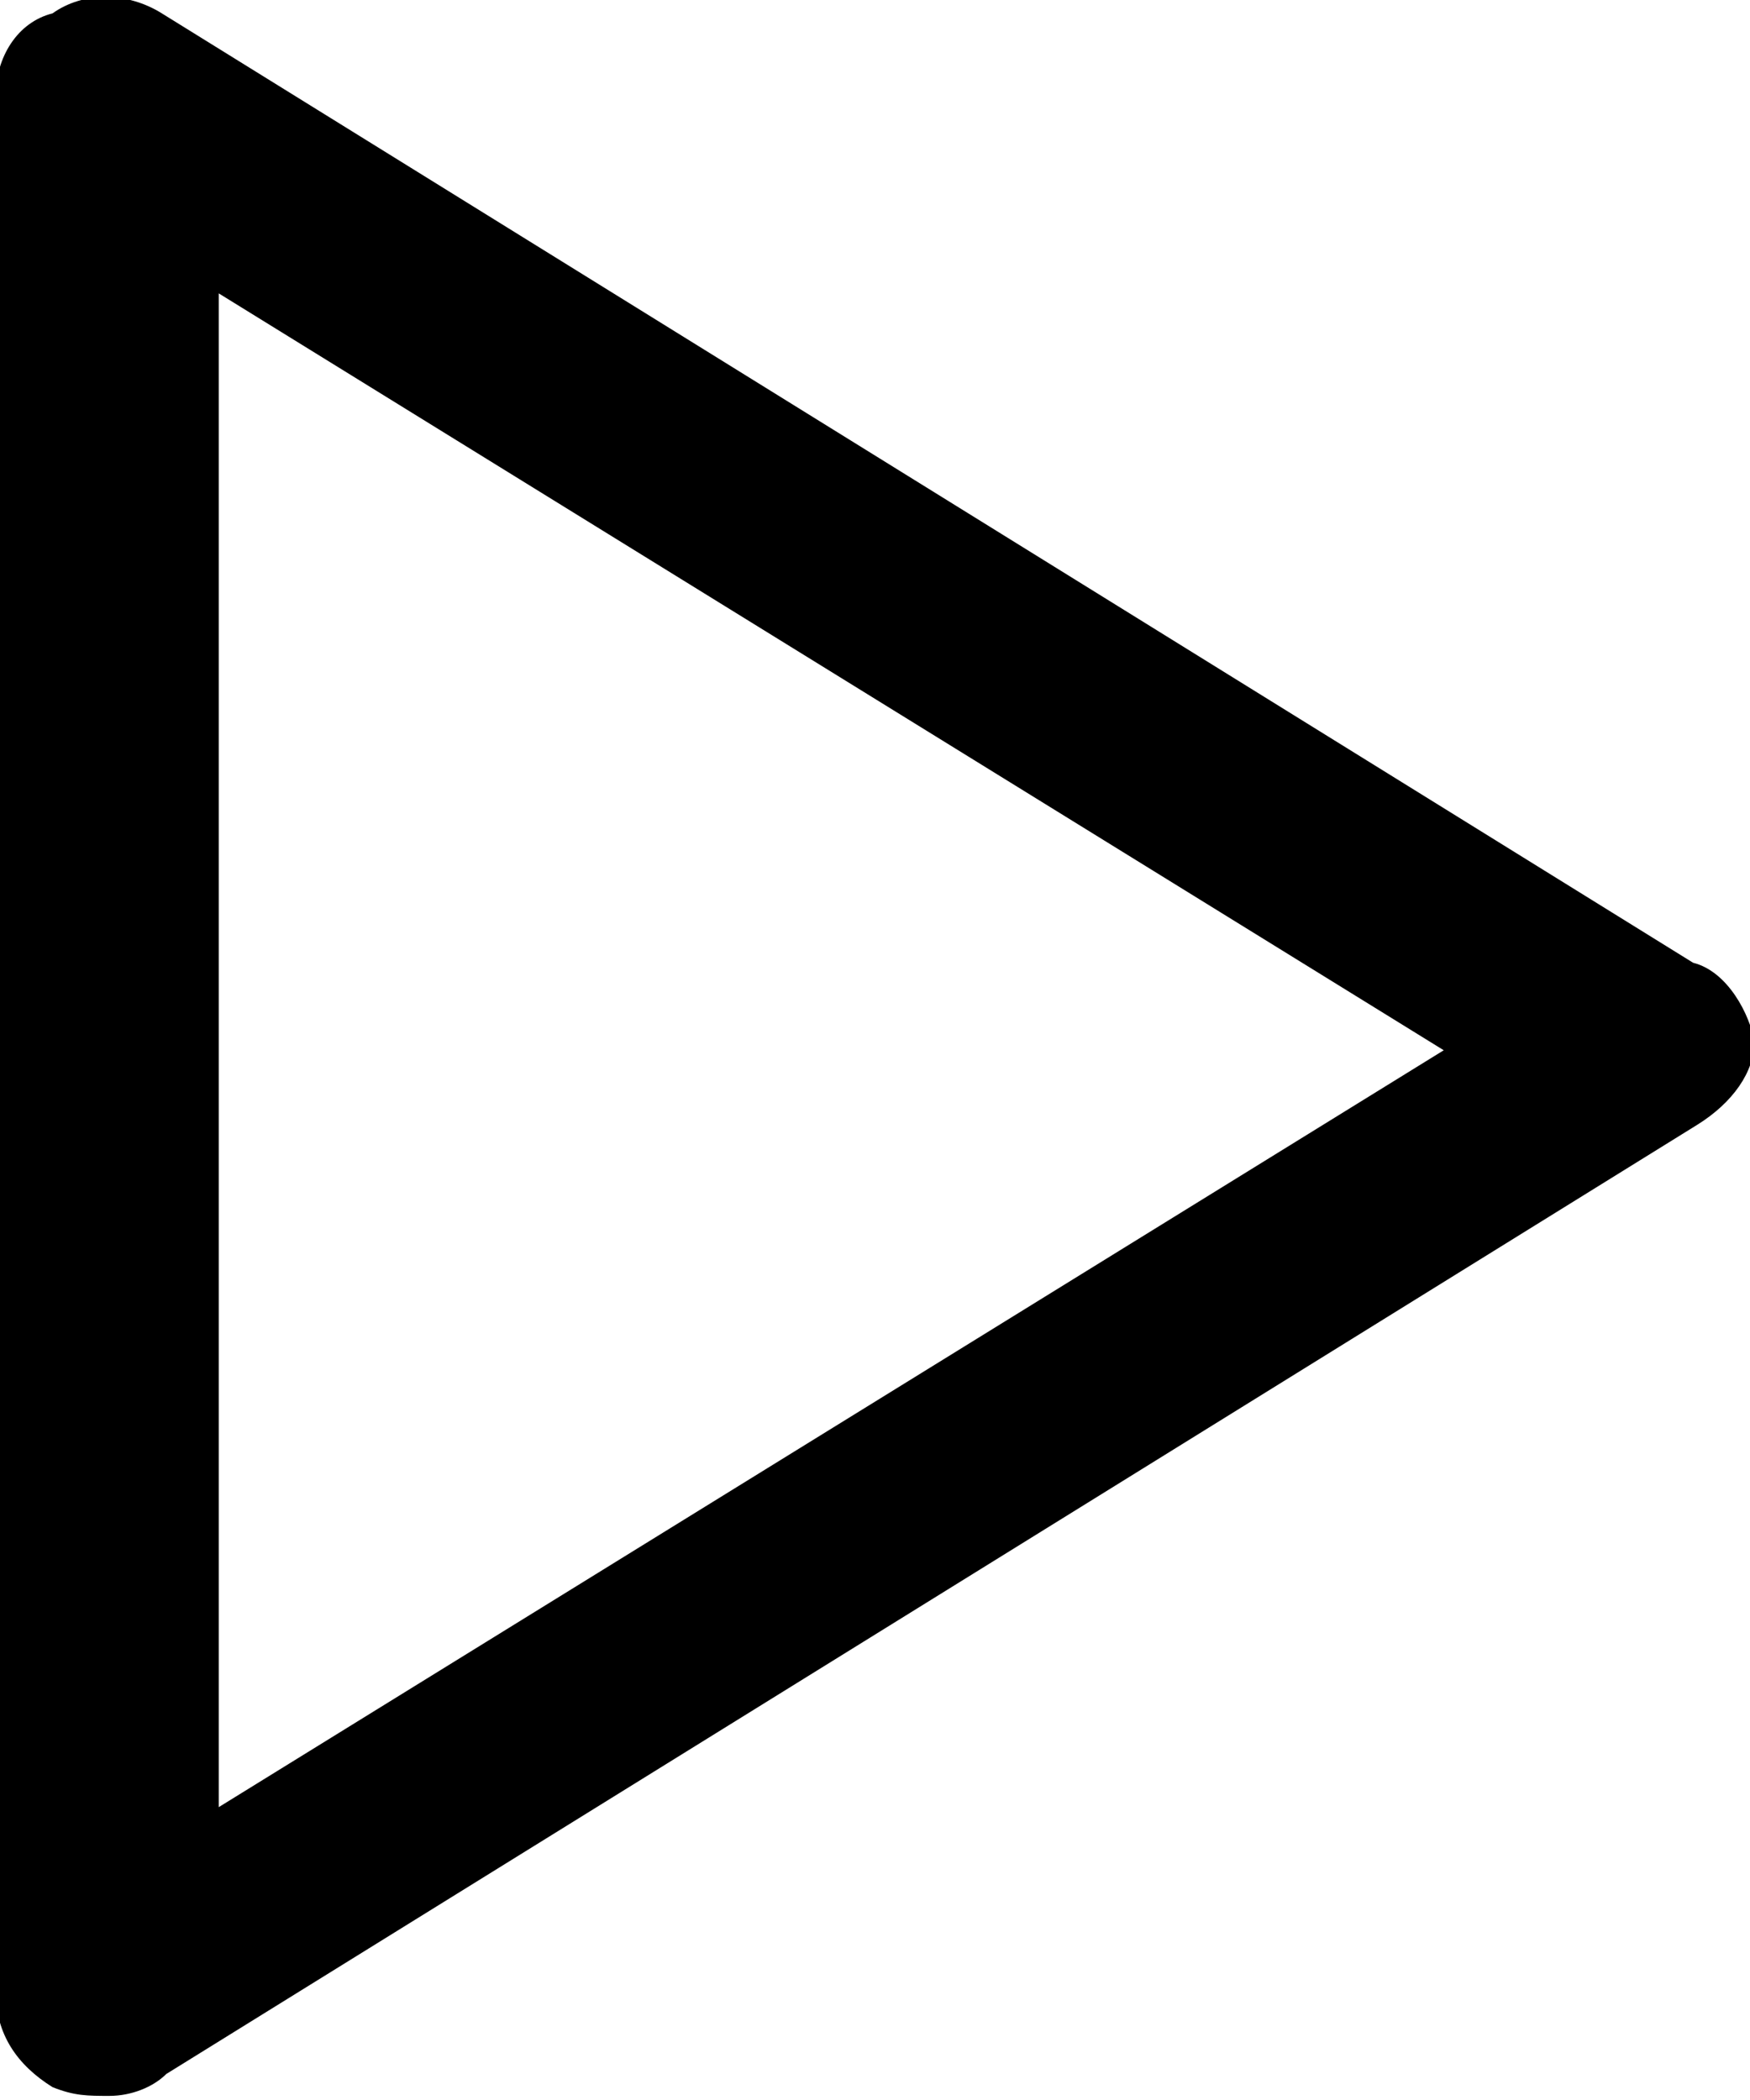 <svg xmlns="http://www.w3.org/2000/svg" viewBox="0 0 40 48">
    <path class="st0" d="M38.7 22.006L3.7.306c-.8-.5-1.8-.5-2.5 0-.8.2-1.3 1-1.3 1.9v43.3c0 1 .5 1.7 1.3 2.2.5.2.8.2 1.3.2s1-.2 1.3-.5l35-21.7c.8-.5 1.3-1.2 1.3-1.9-.1-.6-.6-1.6-1.4-1.8zM5 41.306v-34.6l28 17.3-28 17.3z"/>
</svg>